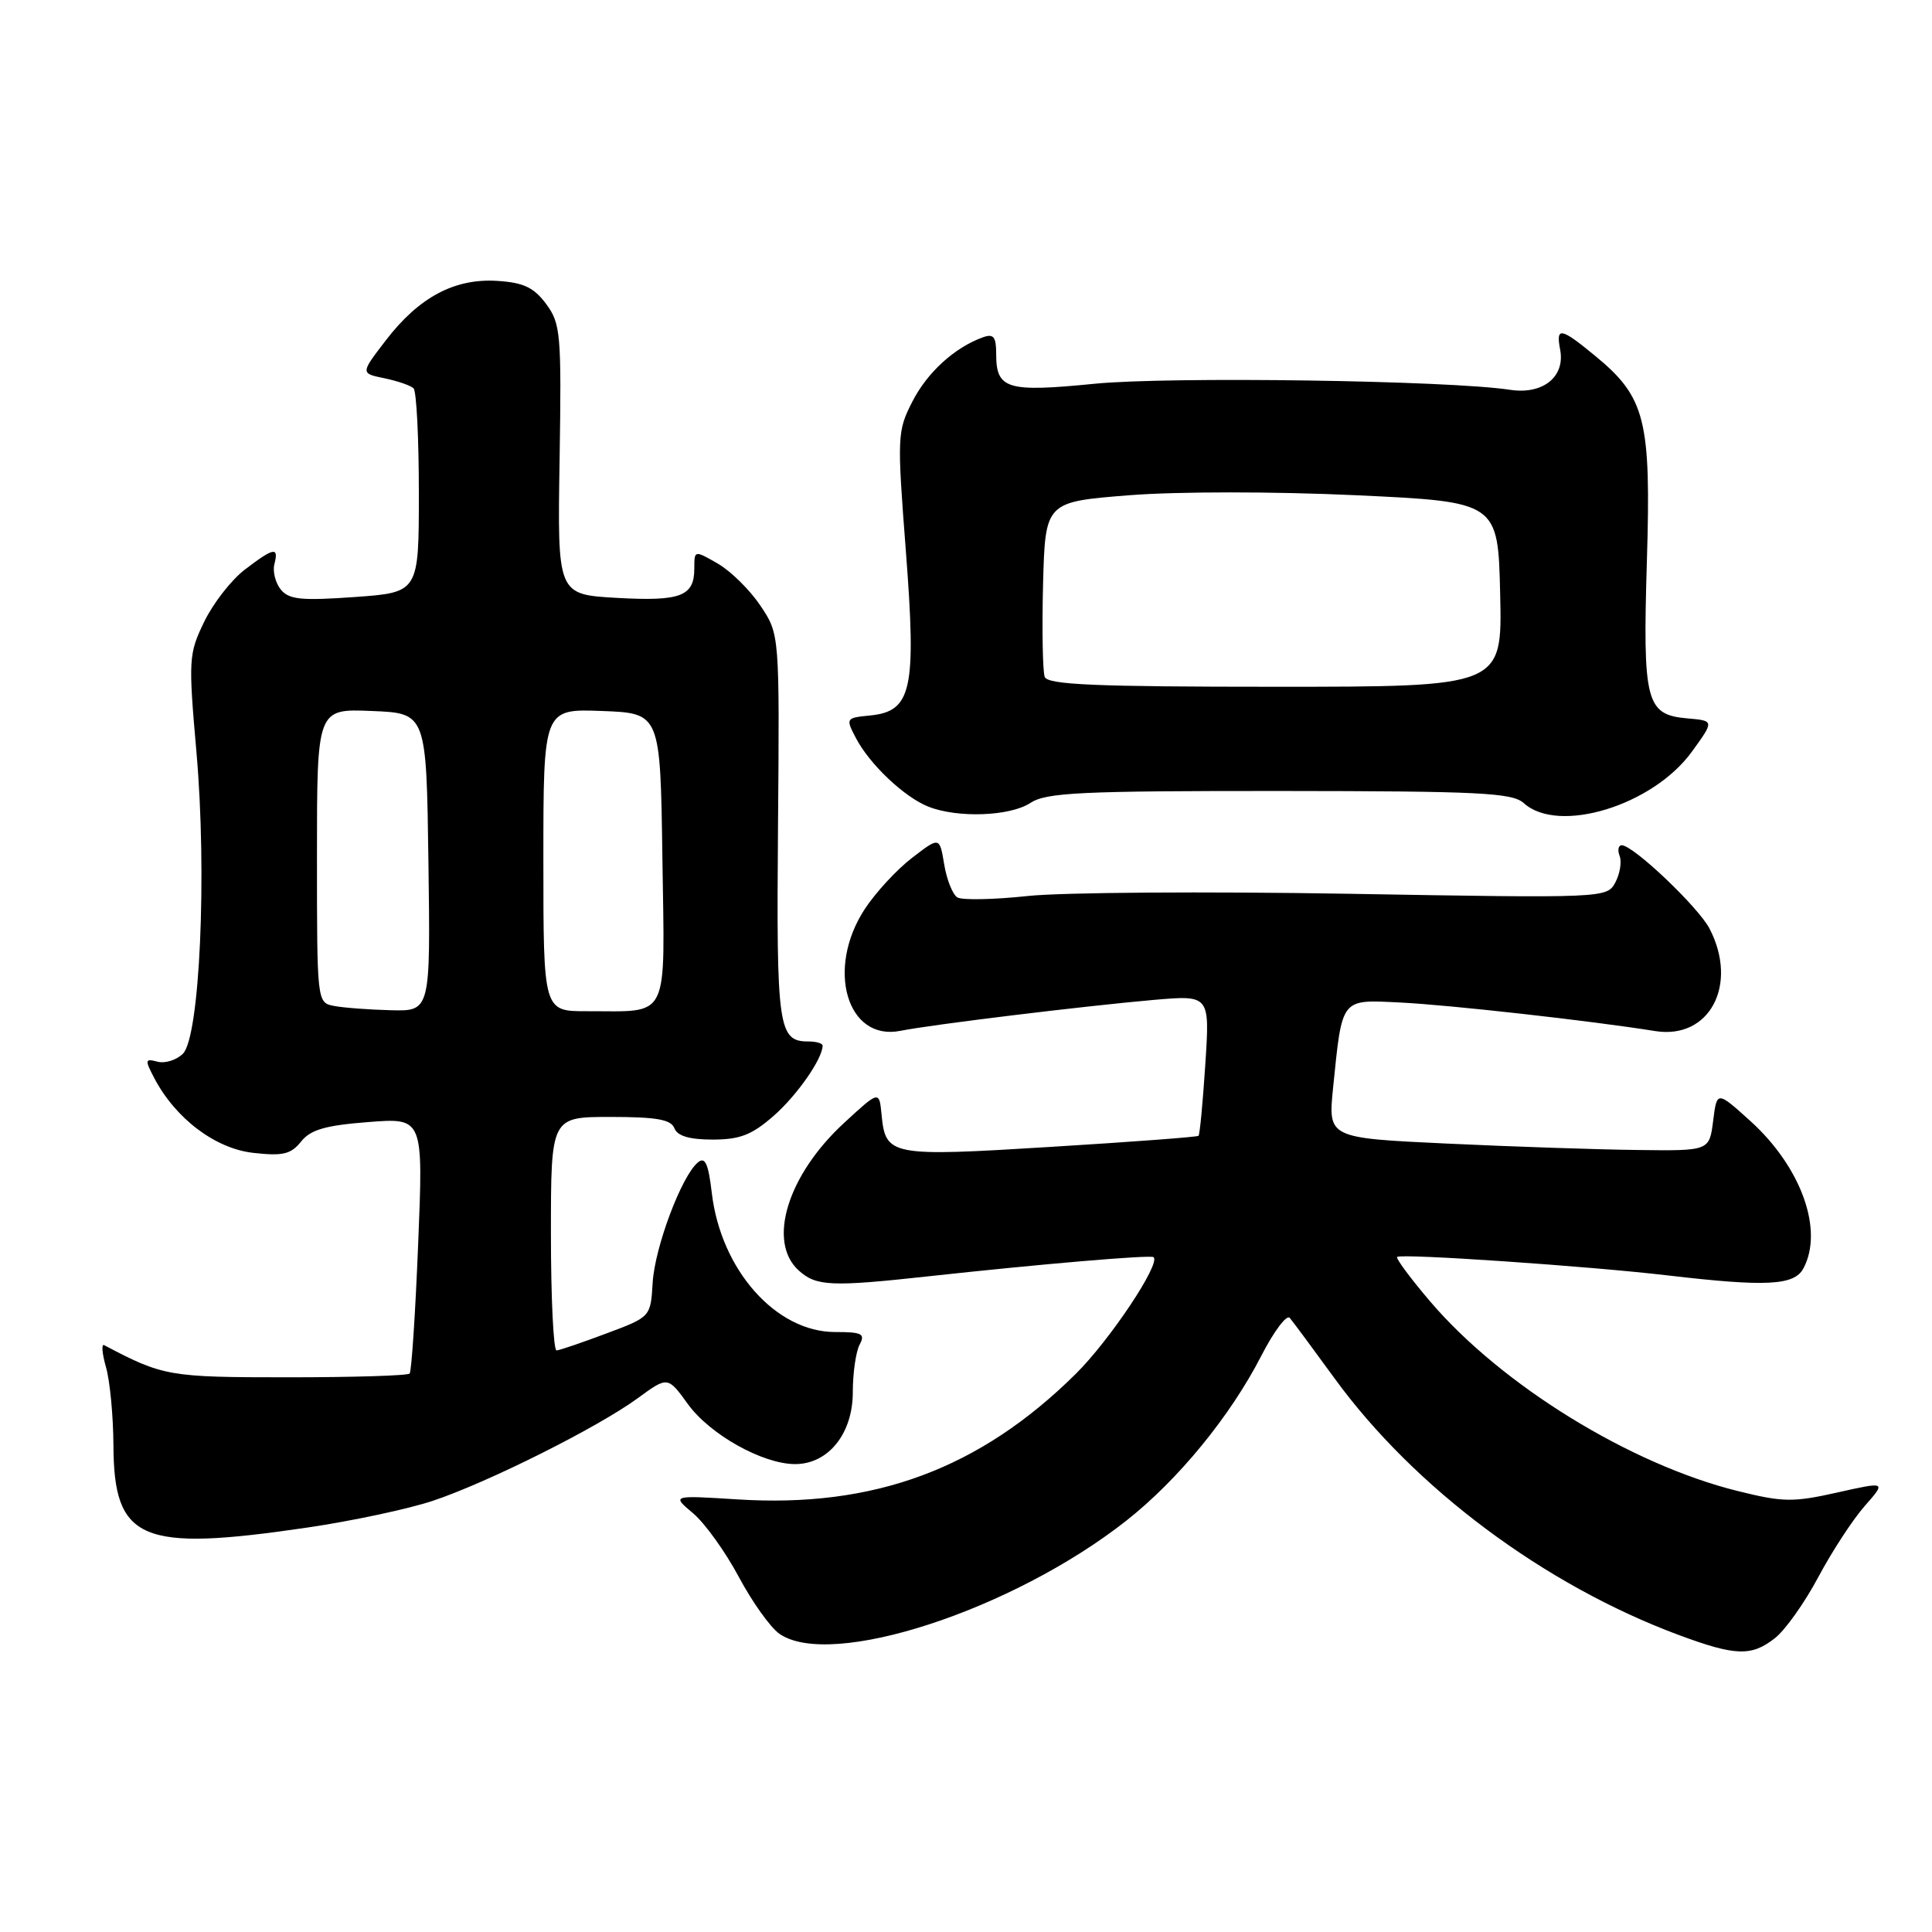<?xml version="1.0" encoding="UTF-8" standalone="no"?>
<!DOCTYPE svg PUBLIC "-//W3C//DTD SVG 1.1//EN" "http://www.w3.org/Graphics/SVG/1.1/DTD/svg11.dtd" >
<svg xmlns="http://www.w3.org/2000/svg" xmlns:xlink="http://www.w3.org/1999/xlink" version="1.1" viewBox="0 0 256 256">
 <g >
 <path fill="currentColor"
d=" M 235.19 217.06 C 236.55 216.00 239.13 212.36 240.93 208.98 C 242.73 205.60 245.49 201.37 247.07 199.57 C 249.94 196.31 249.94 196.31 243.43 197.77 C 237.58 199.08 236.26 199.06 230.22 197.56 C 215.98 194.02 198.98 183.54 189.53 172.48 C 186.91 169.41 184.93 166.74 185.13 166.55 C 185.64 166.07 210.54 167.77 221.00 169.00 C 234.04 170.53 237.75 170.34 238.96 168.07 C 241.68 162.99 238.66 154.62 231.91 148.52 C 227.50 144.54 227.50 144.54 227.00 148.52 C 226.50 152.50 226.50 152.50 217.00 152.38 C 211.78 152.32 200.40 151.94 191.73 151.53 C 175.97 150.79 175.97 150.79 176.64 144.14 C 177.87 132.10 177.59 132.45 185.57 132.84 C 192.08 133.16 210.83 135.26 219.31 136.62 C 226.51 137.78 230.38 130.51 226.53 123.06 C 225.05 120.20 216.42 112.00 214.89 112.00 C 214.44 112.00 214.31 112.64 214.61 113.42 C 214.91 114.20 214.65 115.78 214.04 116.93 C 212.93 119.00 212.67 119.02 178.71 118.43 C 159.89 118.11 140.78 118.24 136.24 118.72 C 131.69 119.21 127.47 119.29 126.85 118.91 C 126.23 118.52 125.44 116.55 125.11 114.53 C 124.50 110.86 124.50 110.86 120.84 113.68 C 118.82 115.23 116.01 118.28 114.59 120.45 C 109.40 128.37 112.23 138.00 119.31 136.59 C 123.45 135.76 143.66 133.30 152.90 132.49 C 160.31 131.85 160.31 131.85 159.71 141.03 C 159.38 146.08 158.98 150.35 158.81 150.50 C 158.64 150.66 149.82 151.32 139.20 151.97 C 117.93 153.28 117.34 153.17 116.81 147.68 C 116.50 144.50 116.50 144.50 111.85 148.79 C 104.35 155.69 101.63 164.54 105.83 168.34 C 108.14 170.44 110.13 170.53 123.00 169.12 C 137.90 167.49 152.44 166.25 152.85 166.58 C 153.85 167.39 147.06 177.58 142.54 182.05 C 129.84 194.62 115.85 199.82 97.75 198.68 C 89.00 198.13 89.00 198.13 91.83 200.51 C 93.39 201.82 96.11 205.61 97.88 208.92 C 99.65 212.24 102.07 215.64 103.27 216.48 C 110.05 221.23 134.15 213.38 149.24 201.50 C 156.11 196.09 163.02 187.66 167.14 179.63 C 168.80 176.40 170.49 174.15 170.90 174.63 C 171.31 175.11 173.96 178.69 176.80 182.59 C 187.39 197.16 204.63 210.02 222.43 216.64 C 229.97 219.44 232.08 219.51 235.19 217.06 Z  M 40.72 202.41 C 46.65 201.54 54.14 199.94 57.37 198.86 C 64.69 196.41 79.19 189.15 84.49 185.28 C 88.48 182.36 88.48 182.36 91.15 186.05 C 94.07 190.09 101.07 194.00 105.36 194.00 C 109.76 194.00 113.00 189.96 113.00 184.48 C 113.00 181.94 113.41 179.11 113.90 178.18 C 114.68 176.73 114.23 176.50 110.65 176.50 C 102.82 176.50 95.53 168.28 94.32 158.10 C 93.86 154.16 93.43 153.23 92.47 154.03 C 90.31 155.82 86.76 165.27 86.48 169.98 C 86.21 174.50 86.21 174.50 80.35 176.69 C 77.13 177.90 74.16 178.91 73.75 178.94 C 73.34 178.97 73.00 172.03 73.00 163.50 C 73.00 148.00 73.00 148.00 80.89 148.00 C 86.99 148.00 88.92 148.34 89.36 149.50 C 89.76 150.53 91.36 151.00 94.43 151.00 C 98.05 151.00 99.63 150.38 102.52 147.85 C 105.62 145.13 109.00 140.28 109.00 138.55 C 109.00 138.25 108.16 138.00 107.12 138.00 C 103.12 138.00 102.87 136.23 103.09 109.59 C 103.30 84.04 103.30 84.04 100.77 80.27 C 99.39 78.20 96.85 75.69 95.13 74.69 C 92.00 72.89 92.00 72.89 92.00 75.32 C 92.00 79.02 90.20 79.70 81.68 79.22 C 73.86 78.77 73.86 78.77 74.15 60.91 C 74.41 44.19 74.29 42.87 72.36 40.27 C 70.74 38.09 69.37 37.44 65.90 37.22 C 60.24 36.86 55.52 39.37 51.13 45.09 C 47.76 49.47 47.76 49.47 50.93 50.12 C 52.67 50.48 54.42 51.08 54.80 51.46 C 55.19 51.85 55.50 58.09 55.50 65.33 C 55.50 78.50 55.50 78.50 47.00 79.11 C 39.90 79.61 38.29 79.45 37.20 78.11 C 36.49 77.22 36.11 75.71 36.36 74.75 C 36.96 72.41 36.29 72.54 32.45 75.47 C 30.66 76.83 28.24 79.94 27.06 82.38 C 25.00 86.64 24.95 87.35 26.03 99.66 C 27.45 115.79 26.47 137.38 24.24 139.62 C 23.39 140.46 21.88 140.94 20.88 140.68 C 19.20 140.24 19.17 140.42 20.44 142.85 C 23.25 148.21 28.51 152.19 33.55 152.76 C 37.48 153.20 38.54 152.95 39.89 151.27 C 41.14 149.69 43.11 149.12 48.79 148.68 C 56.09 148.11 56.09 148.11 55.41 164.80 C 55.04 173.99 54.53 181.72 54.28 182.00 C 54.04 182.28 46.78 182.50 38.17 182.50 C 22.38 182.50 21.63 182.37 13.80 178.24 C 13.42 178.03 13.53 179.36 14.05 181.18 C 14.57 183.00 15.01 187.64 15.03 191.49 C 15.09 204.16 18.64 205.66 40.72 202.41 Z  M 136.52 106.40 C 138.63 105.01 143.15 104.80 169.56 104.81 C 196.06 104.83 200.39 105.04 201.91 106.42 C 206.49 110.57 218.99 106.75 224.17 99.62 C 227.16 95.50 227.16 95.50 223.58 95.19 C 218.09 94.71 217.66 93.03 218.22 74.36 C 218.79 55.66 218.04 52.65 211.40 47.18 C 206.79 43.38 206.14 43.26 206.73 46.34 C 207.41 49.94 204.43 52.32 200.08 51.65 C 192.00 50.41 154.95 49.87 145.03 50.85 C 133.41 52.00 132.00 51.57 132.00 46.91 C 132.00 44.62 131.65 44.19 130.25 44.69 C 126.48 46.05 122.86 49.35 120.89 53.22 C 118.89 57.13 118.86 57.81 120.03 73.00 C 121.45 91.43 120.82 94.27 115.25 94.81 C 112.08 95.12 112.04 95.18 113.42 97.81 C 115.23 101.27 119.81 105.61 123.00 106.88 C 126.87 108.42 133.81 108.17 136.52 106.40 Z  M 44.25 133.29 C 42.01 132.86 42.00 132.79 42.00 113.39 C 42.00 93.91 42.00 93.91 49.25 94.21 C 56.50 94.50 56.50 94.50 56.77 114.25 C 57.04 134.00 57.04 134.00 51.77 133.86 C 48.87 133.79 45.49 133.53 44.25 133.29 Z  M 72.00 113.96 C 72.00 93.92 72.00 93.92 79.75 94.21 C 87.50 94.50 87.50 94.50 87.77 113.63 C 88.08 135.58 88.88 133.96 77.75 133.99 C 72.00 134.00 72.00 134.00 72.00 113.96 Z  M 138.43 89.69 C 138.16 88.96 138.06 83.45 138.21 77.44 C 138.50 66.50 138.50 66.50 149.66 65.62 C 156.08 65.12 168.83 65.12 179.66 65.62 C 198.50 66.50 198.50 66.50 198.78 78.75 C 199.06 91.00 199.06 91.00 169.00 91.00 C 145.09 91.00 138.83 90.73 138.43 89.69 Z "/>
</g>
</svg>